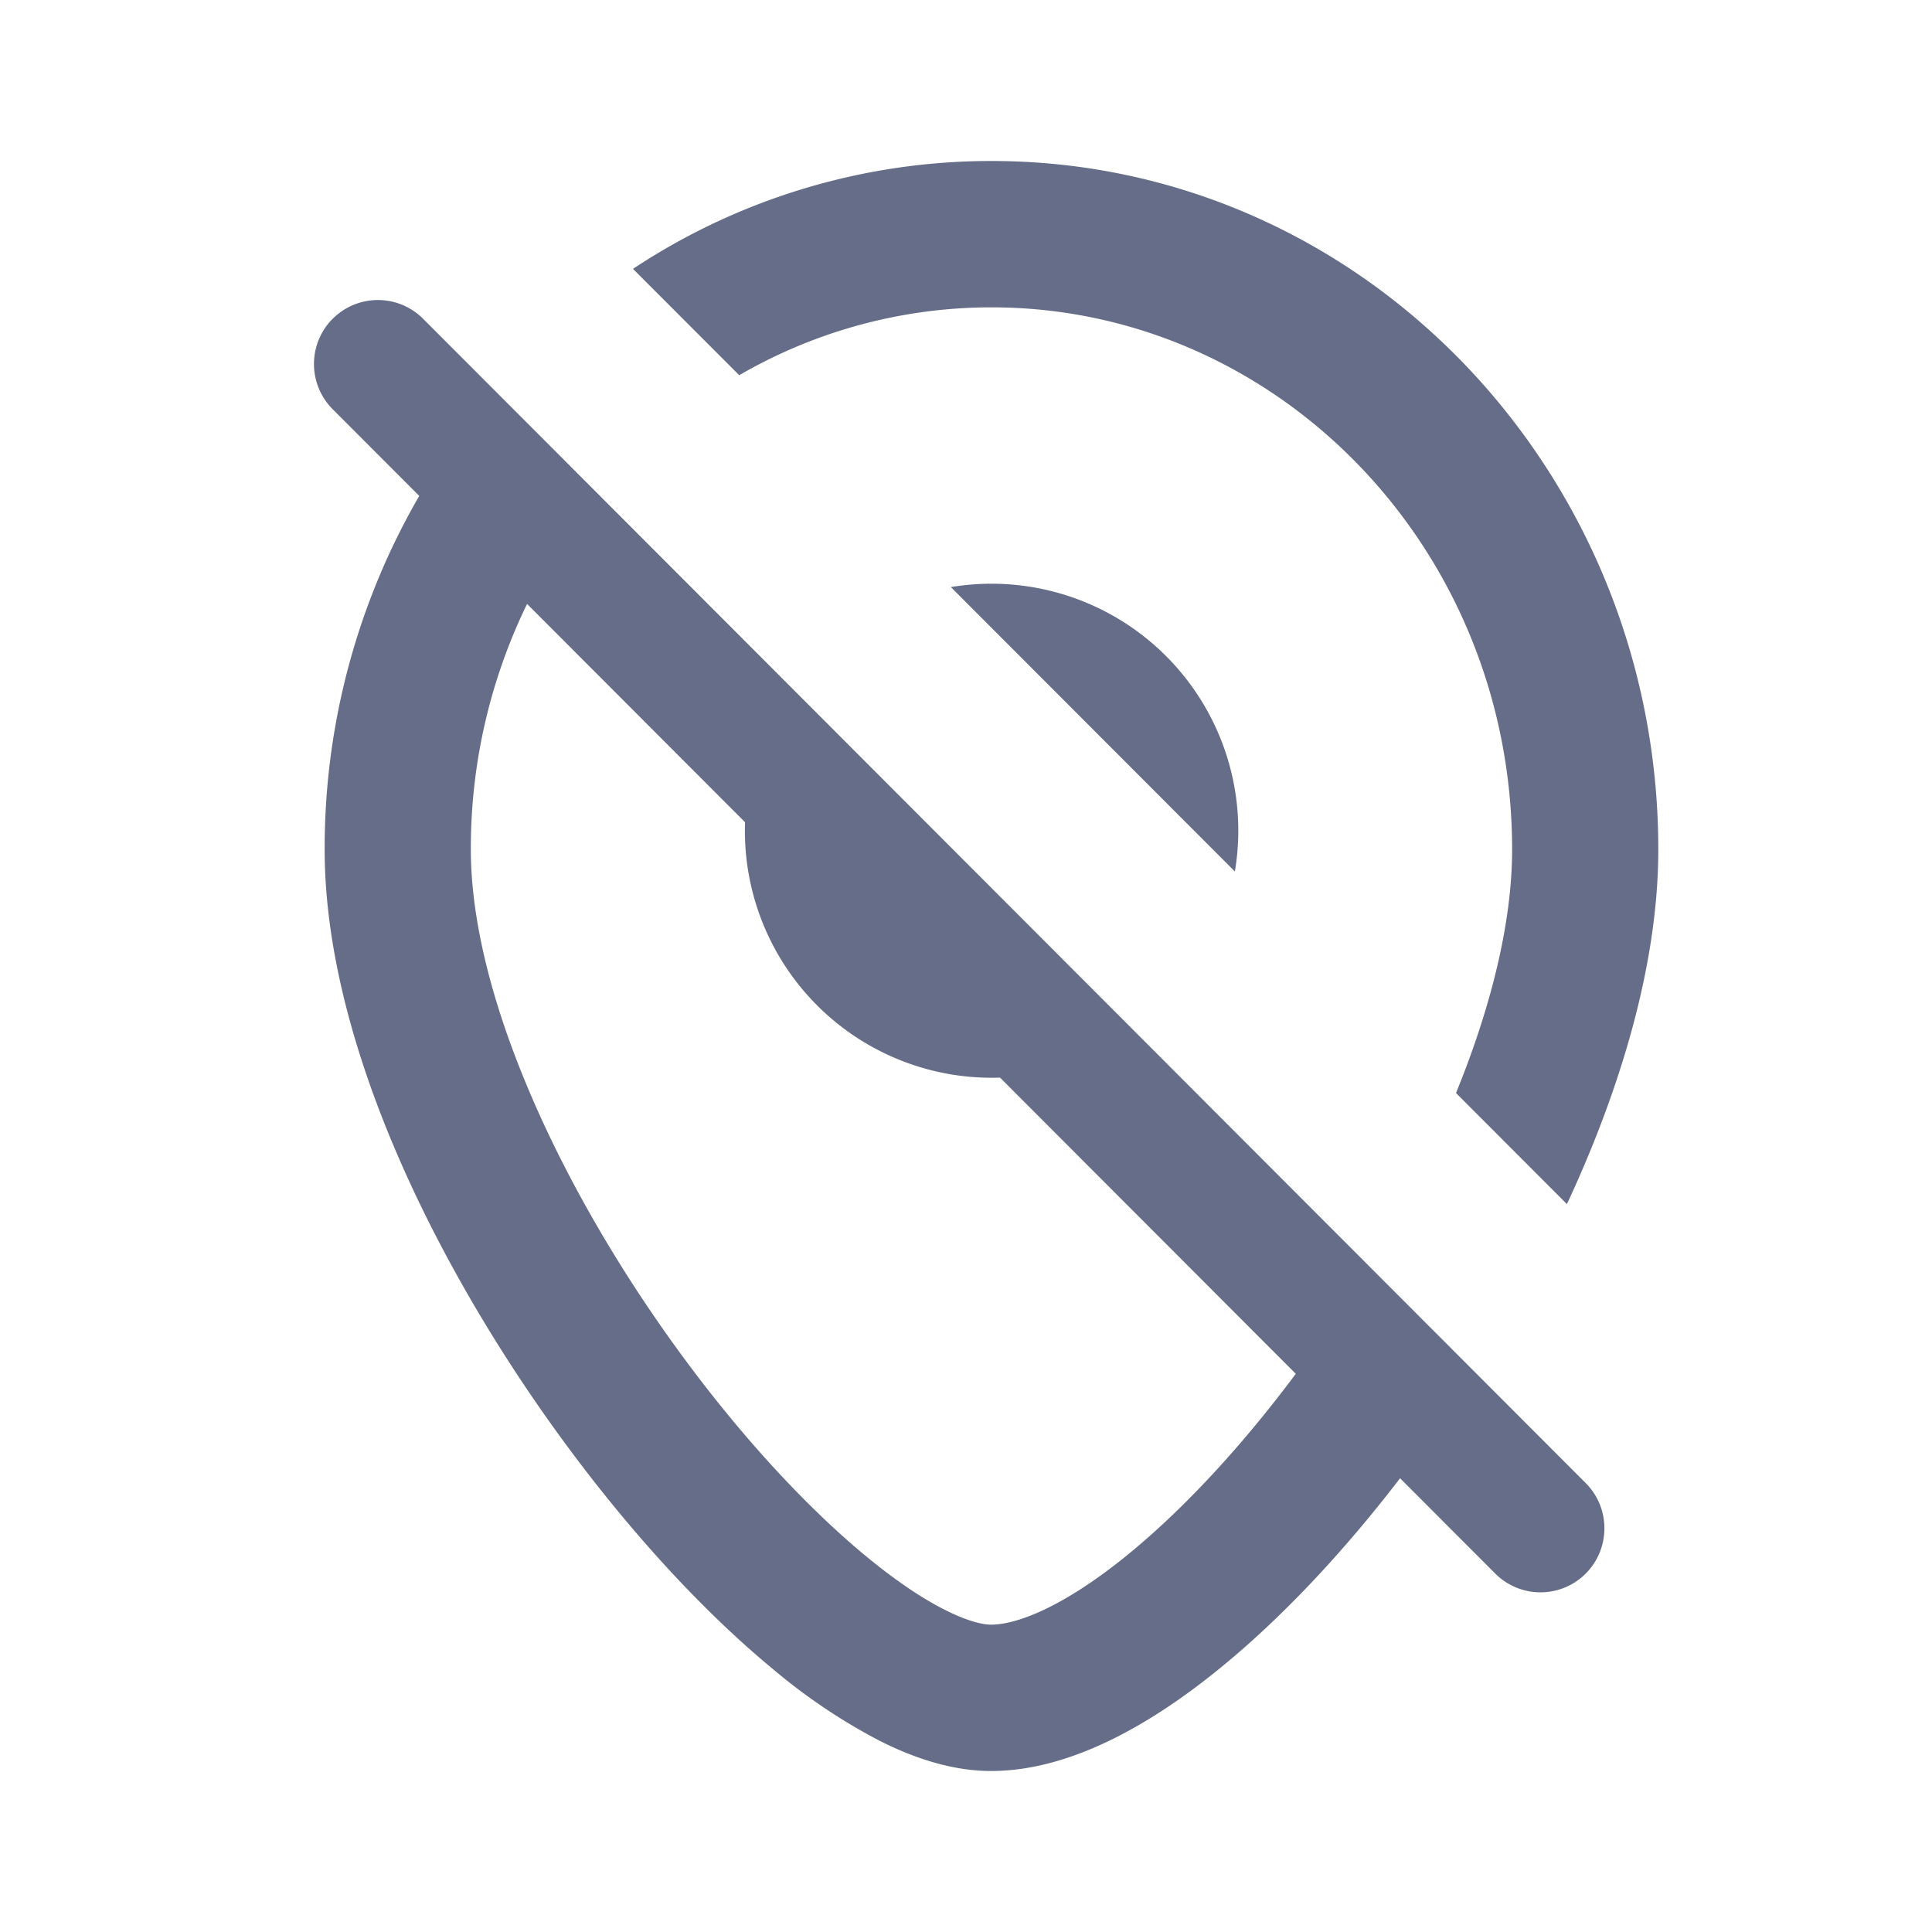<svg xmlns="http://www.w3.org/2000/svg" fill="none" viewBox="0 0 24 24"><path fill="#666D89" d="M6.553 7.491a6.927 6.927 0 0 0-.704 3.062c0 1.818 1.127 4.258 2.642 6.312.743 1.008 1.543 1.87 2.271 2.47.365.301.695.522.978.664.29.147.477.183.571.183.326 0 .904-.226 1.676-.851.692-.56 1.429-1.35 2.117-2.275l1.267 1.27.029.027c-.715.934-1.495 1.764-2.272 2.392-.854.692-1.847 1.255-2.817 1.255-.483 0-.96-.161-1.387-.377a7.238 7.238 0 0 1-1.315-.883c-.869-.716-1.768-1.696-2.578-2.795-1.593-2.16-2.998-4.989-2.998-7.392A8.73 8.73 0 0 1 5.214 6.15l1.34 1.34Z"/><path fill="#666D89" d="M9.256 10.198a3.066 3.066 0 0 0 3.183 3.188l-3.183-3.188Zm6.084.628-3.528-3.533a3.066 3.066 0 0 1 3.528 3.533Z"/><path fill="#666D89" d="M18.087 13.578c.439-1.076.697-2.125.697-3.025 0-3.75-2.924-6.735-6.467-6.735a6.245 6.245 0 0 0-3.134.843L7.863 3.34A8.05 8.05 0 0 1 12.317 2C16.92 2 20.6 5.859 20.6 10.553c0 1.393-.45 2.933-1.135 4.405l-1.378-1.38Z"/><path fill="#666D89" fill-rule="evenodd" d="M4.133 3.96a.793.793 0 0 1 1.123 0l14.442 14.463c.31.31.31.814 0 1.125a.794.794 0 0 1-1.123 0L4.133 5.084a.796.796 0 0 1 0-1.125Z" clip-rule="evenodd"/></svg>